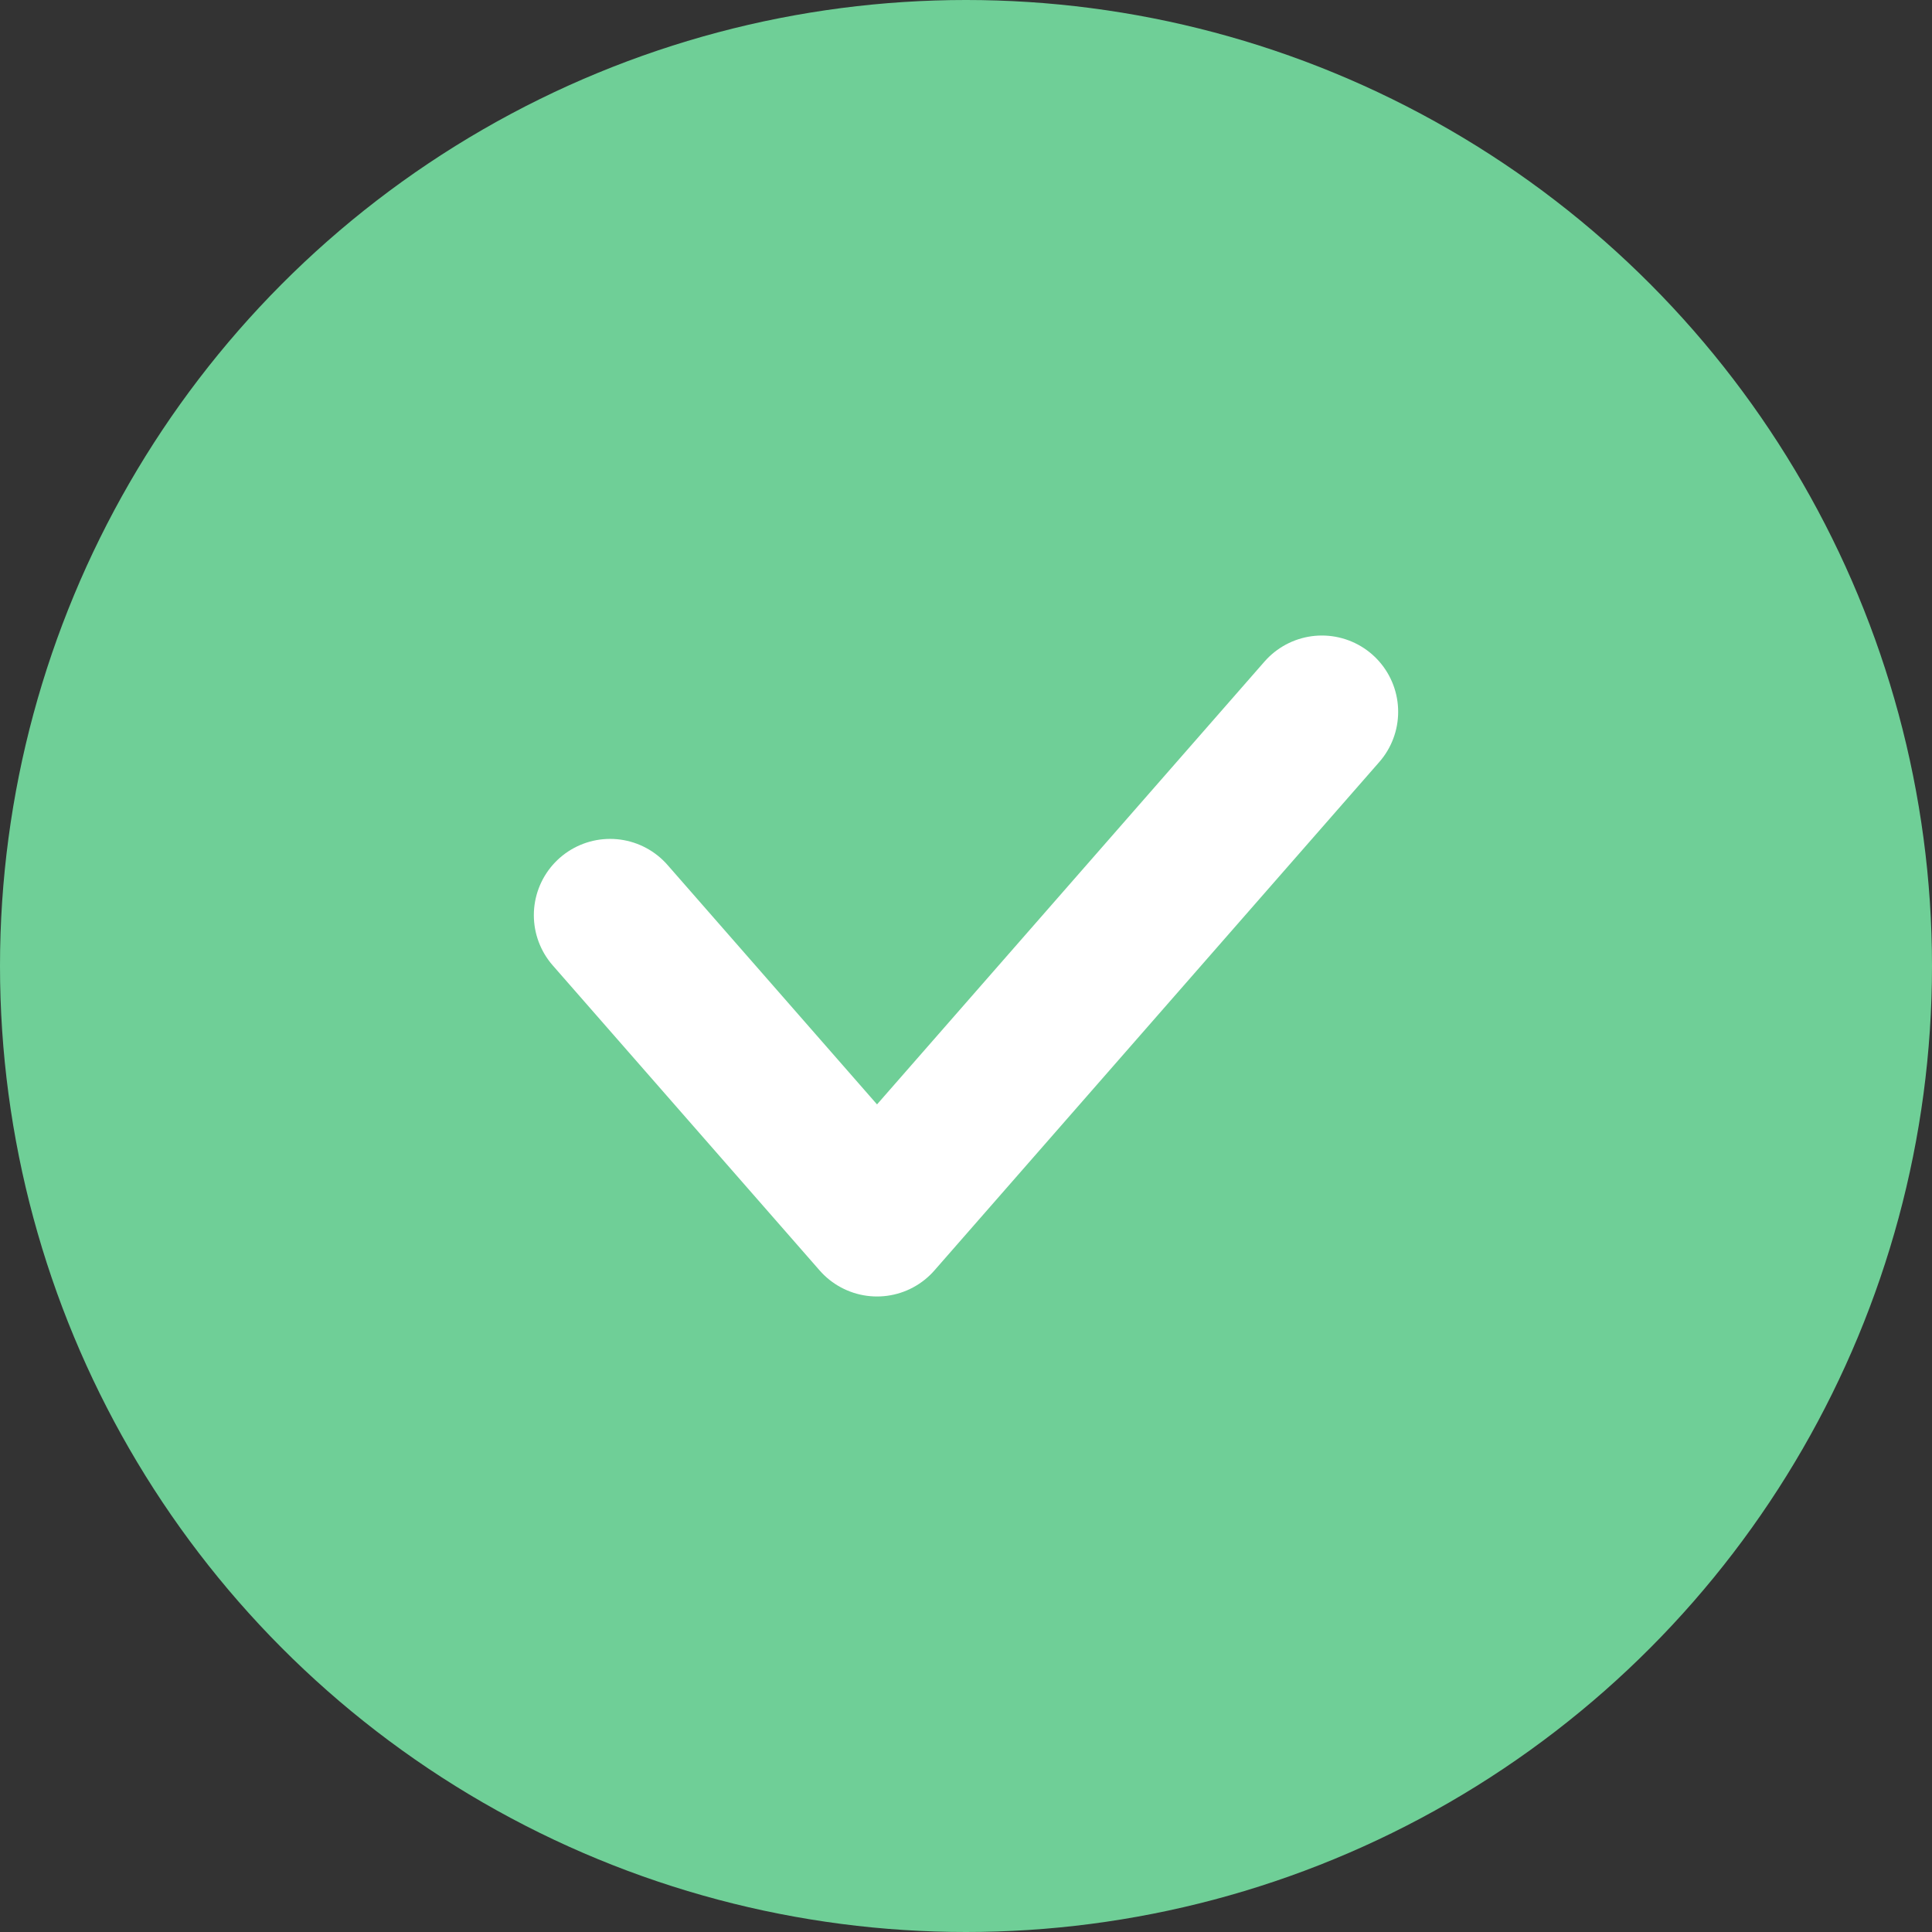 <svg width="19" height="19" viewBox="0 0 19 19" fill="none" xmlns="http://www.w3.org/2000/svg">
<rect x="0" y="0" width="19" height="19" fill="#333333" stroke="none"/>
<circle cx="9.5" cy="9.5" r="9.5" fill="#6FCF97"/>
<path d="M6 9L8.625 12L13 7" stroke="white" stroke-width="1.5" stroke-linecap="round" stroke-linejoin="round"/>
</svg>
